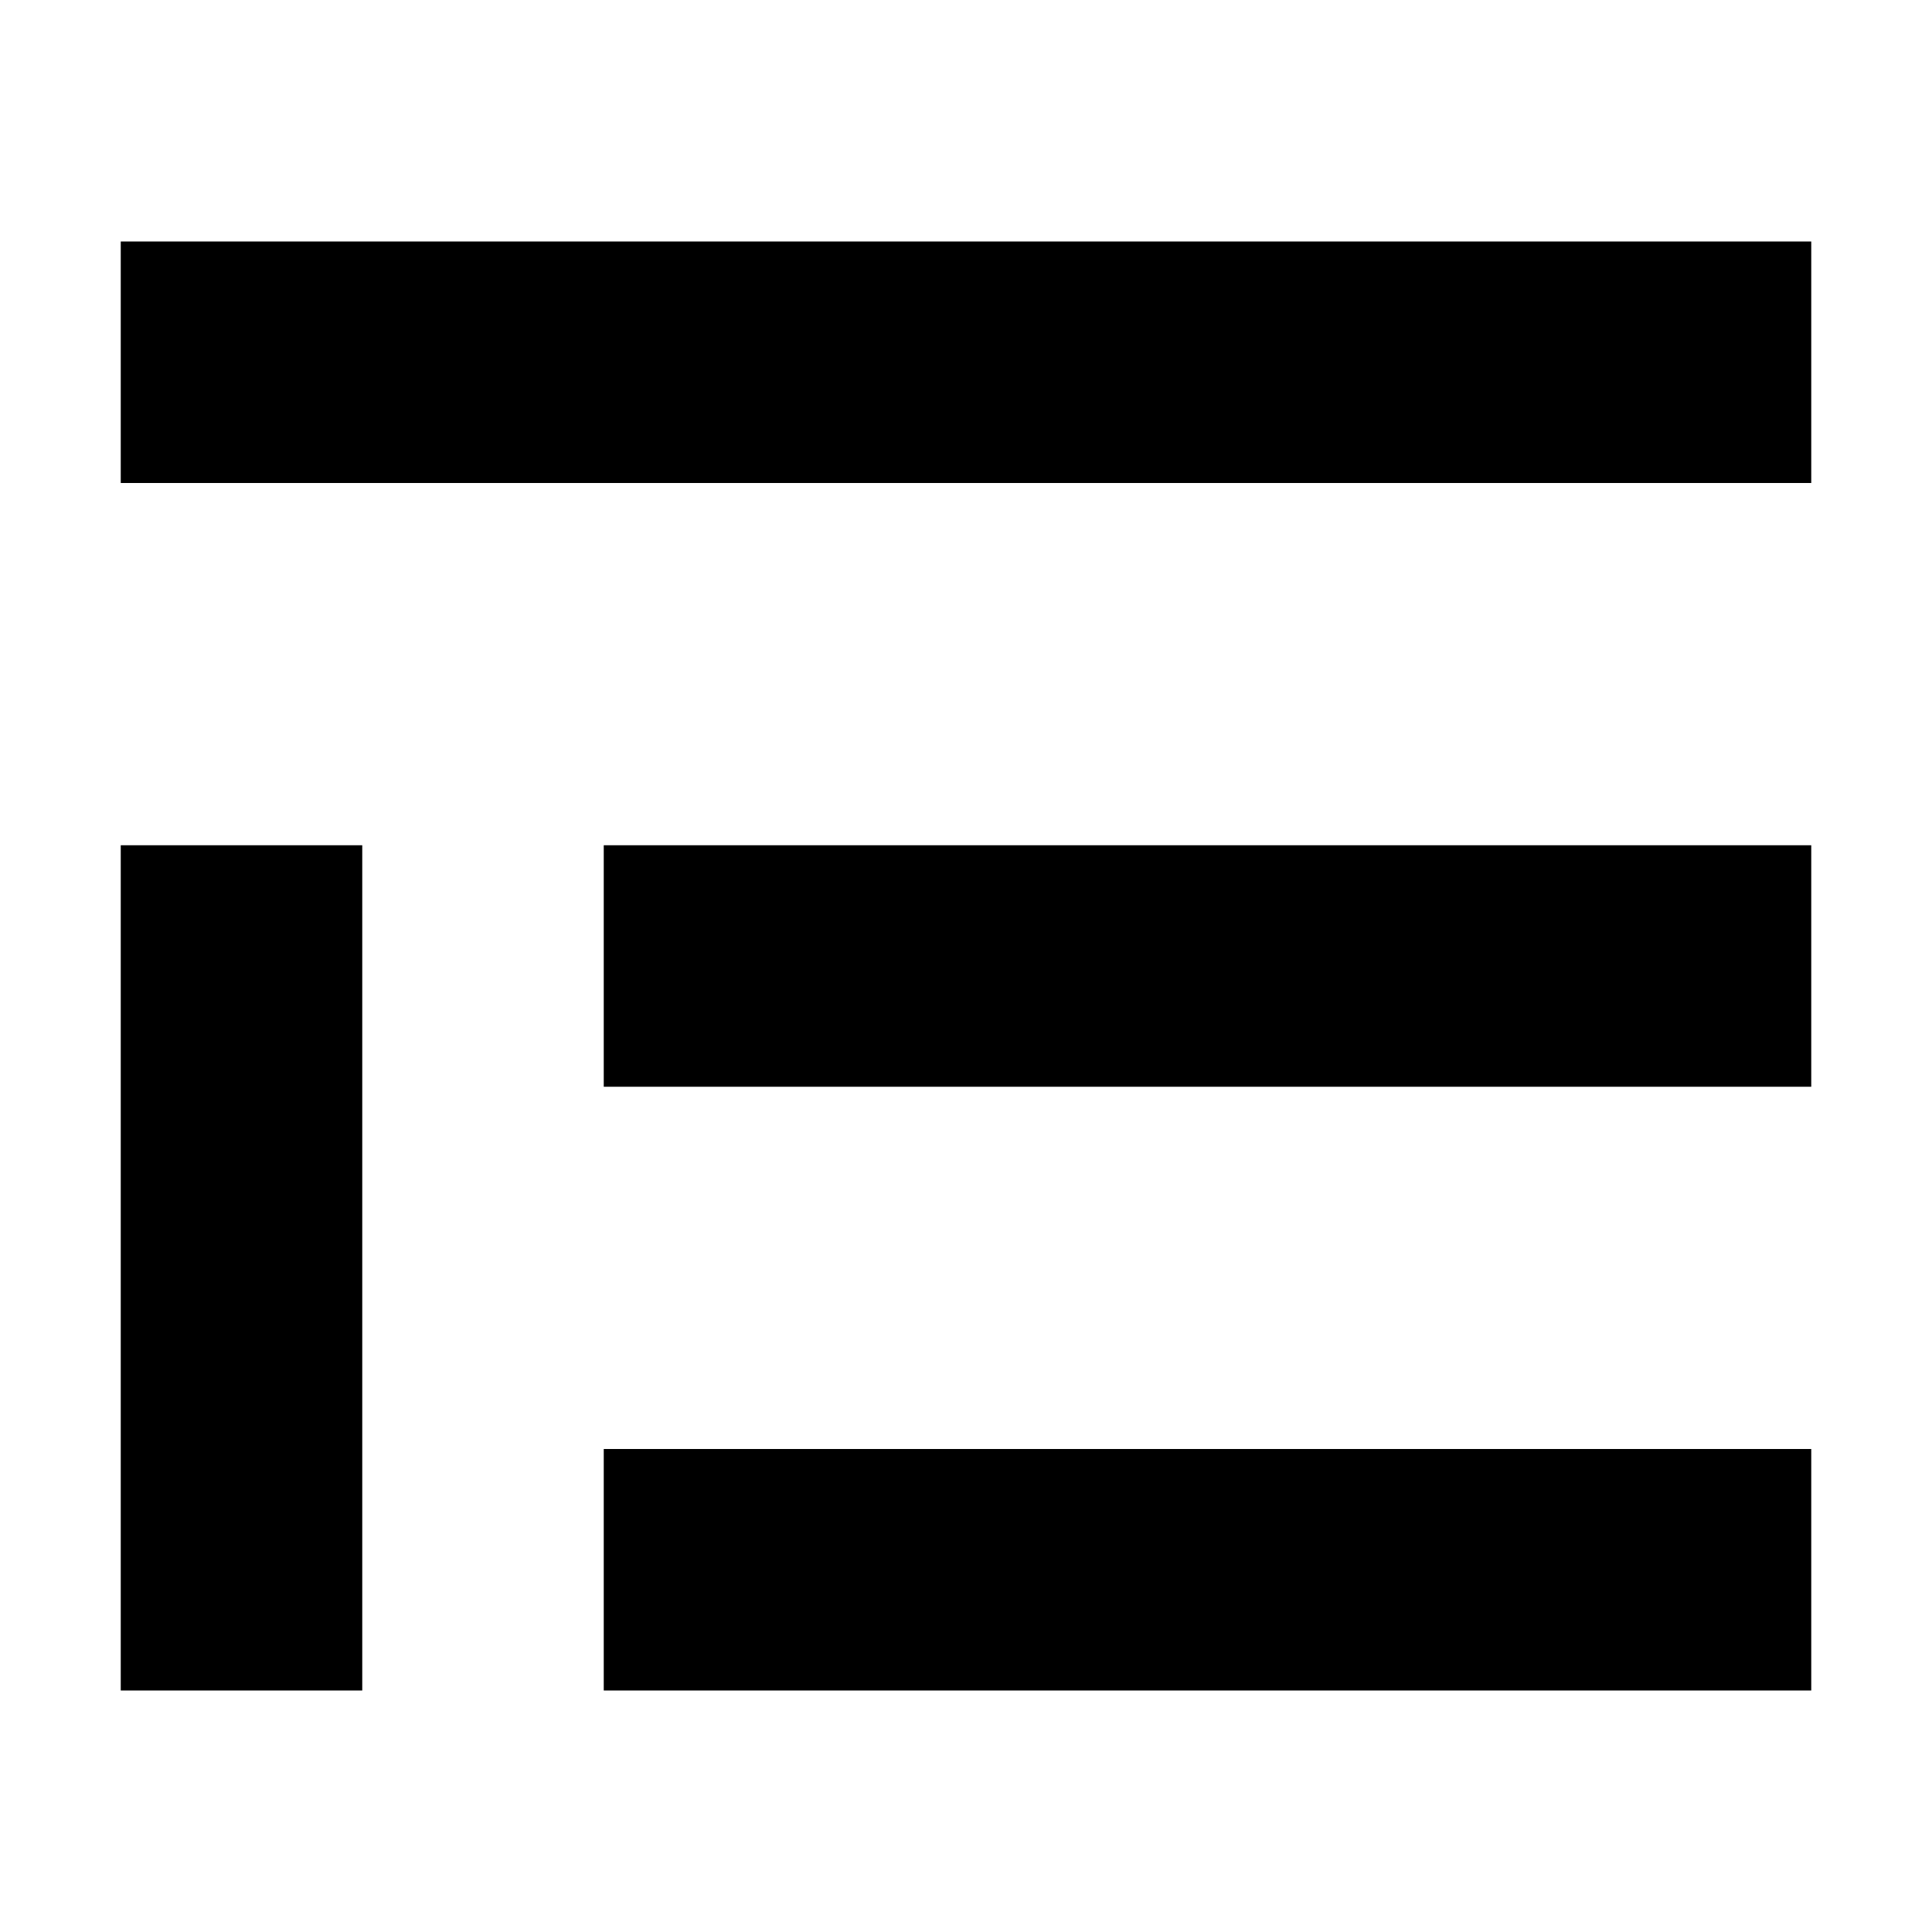 <svg xmlns="http://www.w3.org/2000/svg" width="24" height="24" viewBox="0 0 448 512">
    <path class="pr-icon-duotone-secondary" d="M0 64l448 0 0 64L0 128 0 64zM128 224l320 0 0 64-320 0 0-64zm0 160l320 0 0 64-320 0 0-64z"/>
    <path class="pr-icon-duotone-primary" d="M0 224H64V448H0V224z"/>
</svg>